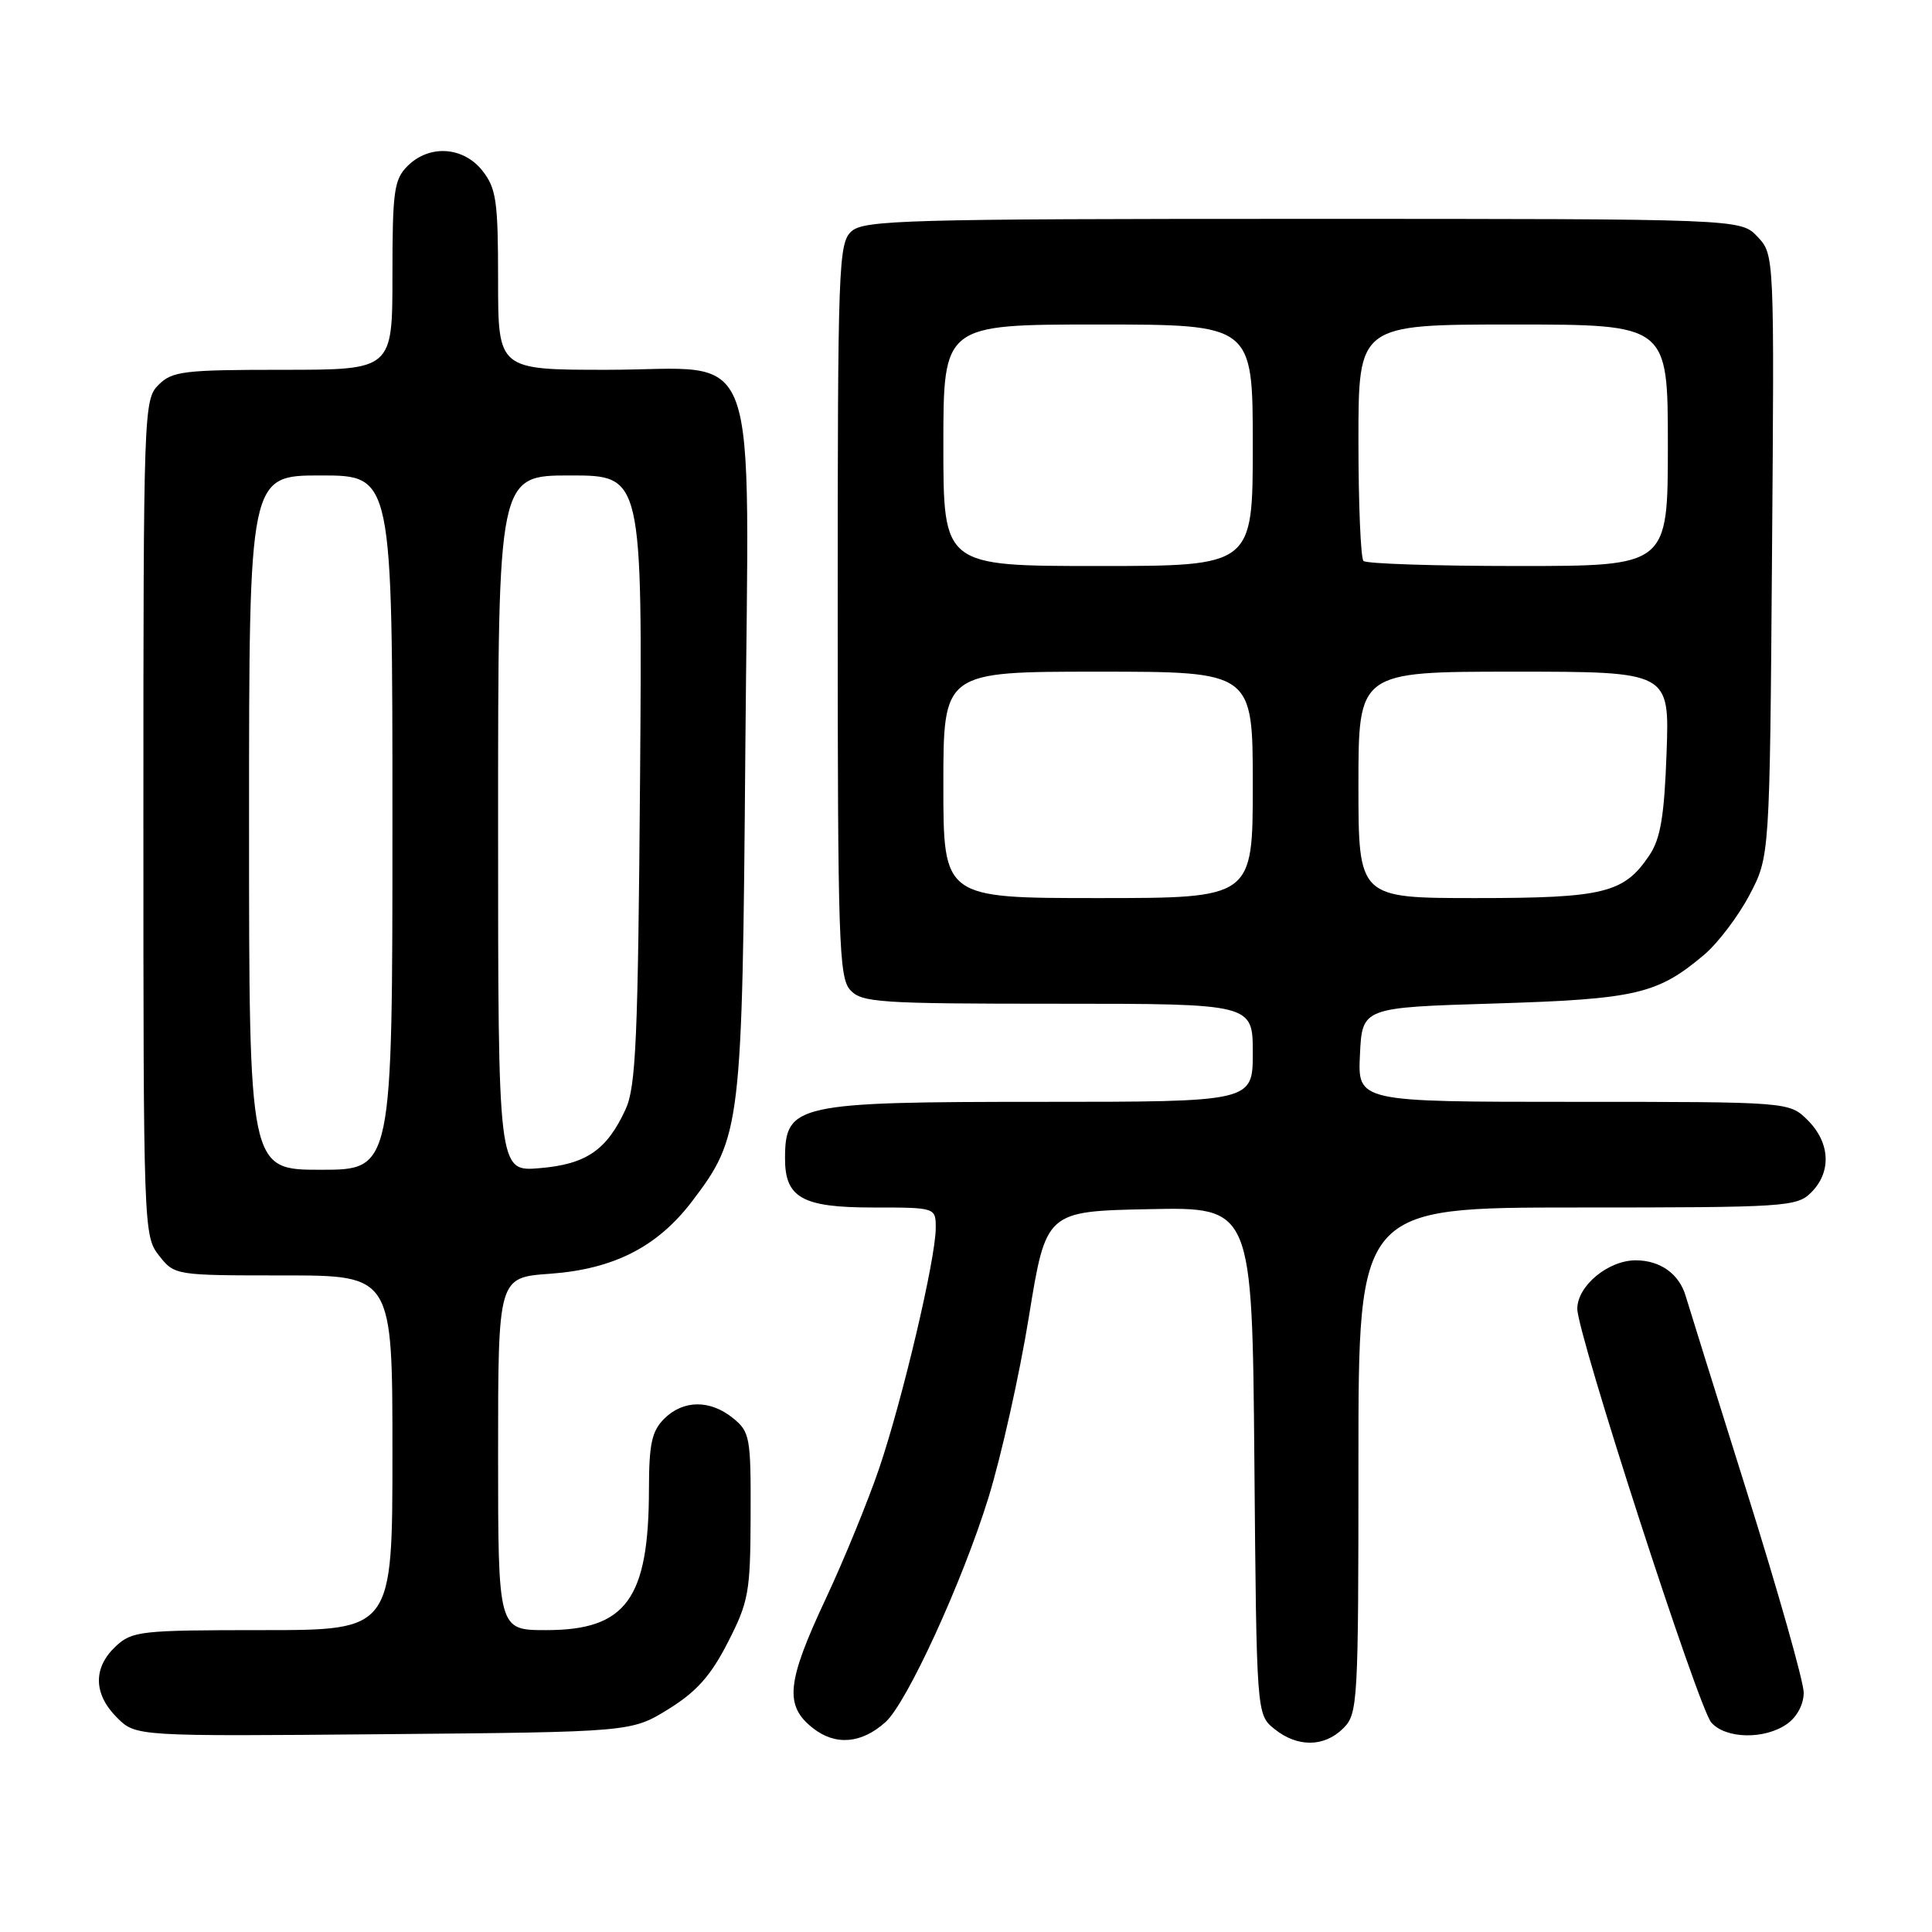 <?xml version="1.0" encoding="UTF-8" standalone="no"?>
<!DOCTYPE svg PUBLIC "-//W3C//DTD SVG 1.1//EN" "http://www.w3.org/Graphics/SVG/1.1/DTD/svg11.dtd" >
<svg xmlns="http://www.w3.org/2000/svg" xmlns:xlink="http://www.w3.org/1999/xlink" version="1.1" viewBox="0 0 256 256">
 <g >
 <path fill="currentColor"
d=" M 117.34 228.18 C 120.17 225.63 127.50 209.66 130.96 198.50 C 132.66 193.00 135.08 182.20 136.33 174.50 C 138.60 160.50 138.60 160.50 152.26 160.22 C 165.92 159.94 165.92 159.94 166.21 193.56 C 166.50 227.18 166.50 227.18 168.86 229.09 C 171.91 231.56 175.48 231.52 178.00 229.00 C 179.92 227.08 180.00 225.67 180.00 193.50 C 180.00 160.00 180.00 160.00 209.00 160.00 C 236.67 160.00 238.09 159.91 240.00 158.00 C 242.70 155.30 242.52 151.43 239.55 148.45 C 237.09 146.00 237.09 146.00 208.50 146.00 C 179.90 146.00 179.90 146.00 180.20 139.75 C 180.50 133.50 180.50 133.50 198.00 132.97 C 216.80 132.39 219.61 131.74 225.80 126.52 C 227.61 124.99 230.31 121.44 231.80 118.62 C 234.50 113.50 234.50 113.50 234.80 73.62 C 235.11 33.74 235.11 33.74 232.88 31.37 C 230.65 29.00 230.65 29.00 172.65 29.00 C 120.09 29.00 114.49 29.16 112.83 30.65 C 111.10 32.21 111.00 35.09 111.00 80.83 C 111.00 124.57 111.16 129.52 112.65 131.17 C 114.18 132.85 116.39 133.00 140.15 133.00 C 166.00 133.00 166.00 133.00 166.00 139.50 C 166.00 146.00 166.00 146.00 137.93 146.00 C 105.52 146.00 104.05 146.32 104.02 153.42 C 103.99 158.71 106.28 160.00 115.65 160.00 C 124.00 160.00 124.00 160.00 123.99 162.75 C 123.98 166.82 119.59 185.44 116.50 194.55 C 115.01 198.92 111.82 206.72 109.40 211.88 C 104.22 222.93 103.92 226.00 107.71 228.98 C 110.70 231.34 114.16 231.05 117.34 228.18 Z  M 88.57 226.47 C 92.30 224.16 94.18 222.05 96.45 217.61 C 99.21 212.21 99.43 210.98 99.46 200.81 C 99.50 190.46 99.37 189.73 97.14 187.92 C 94.09 185.44 90.52 185.48 88.00 188.00 C 86.37 189.63 86.00 191.34 85.99 197.25 C 85.98 211.87 82.98 216.00 72.37 216.00 C 66.00 216.00 66.00 216.00 66.00 192.63 C 66.00 169.27 66.00 169.27 72.88 168.78 C 81.31 168.17 87.09 165.23 91.68 159.21 C 98.21 150.63 98.36 149.39 98.76 99.47 C 99.21 43.63 101.16 49.00 80.43 49.00 C 66.00 49.00 66.00 49.00 66.00 37.13 C 66.00 26.65 65.76 24.96 63.93 22.63 C 61.39 19.41 56.88 19.12 54.00 22.00 C 52.21 23.79 52.00 25.33 52.00 36.50 C 52.00 49.00 52.00 49.00 37.50 49.00 C 24.33 49.00 22.82 49.18 21.00 51.00 C 19.05 52.95 19.00 54.33 19.00 108.37 C 19.00 162.86 19.03 163.77 21.07 166.37 C 23.14 168.99 23.18 169.00 37.57 169.00 C 52.00 169.00 52.00 169.00 52.00 192.50 C 52.00 216.00 52.00 216.00 34.81 216.00 C 18.55 216.00 17.51 216.12 15.31 218.17 C 12.31 221.00 12.38 224.47 15.49 227.58 C 17.99 230.08 17.99 230.08 50.82 229.79 C 83.66 229.50 83.66 229.50 88.57 226.47 Z  M 236.78 228.44 C 238.11 227.51 239.00 225.84 239.00 224.28 C 239.00 222.85 235.60 210.84 231.44 197.59 C 227.28 184.34 223.65 172.72 223.37 171.76 C 222.52 168.81 220.00 167.00 216.74 167.00 C 213.09 167.00 209.00 170.39 209.00 173.42 C 209.00 176.76 225.05 226.33 226.76 228.25 C 228.68 230.42 233.82 230.52 236.78 228.44 Z  M 125.00 104.00 C 125.00 89.00 125.00 89.00 145.50 89.00 C 166.00 89.00 166.00 89.00 166.00 104.00 C 166.00 119.00 166.00 119.00 145.50 119.00 C 125.00 119.00 125.00 119.00 125.00 104.00 Z  M 180.00 104.00 C 180.00 89.00 180.00 89.00 200.61 89.00 C 221.22 89.00 221.22 89.00 220.83 99.75 C 220.53 108.12 220.03 111.12 218.57 113.30 C 215.21 118.34 212.56 119.00 195.55 119.00 C 180.00 119.00 180.00 119.00 180.00 104.00 Z  M 125.00 59.00 C 125.00 43.00 125.00 43.00 145.50 43.00 C 166.00 43.00 166.00 43.00 166.00 59.00 C 166.00 75.00 166.00 75.00 145.50 75.00 C 125.00 75.00 125.00 75.00 125.00 59.00 Z  M 180.67 74.33 C 180.30 73.97 180.00 66.77 180.00 58.33 C 180.00 43.00 180.00 43.00 200.50 43.00 C 221.00 43.00 221.00 43.00 221.00 59.00 C 221.00 75.00 221.00 75.00 201.17 75.00 C 190.26 75.00 181.03 74.70 180.67 74.33 Z  M 33.00 109.00 C 33.00 63.00 33.00 63.00 42.50 63.00 C 52.00 63.00 52.00 63.00 52.00 109.00 C 52.00 155.00 52.00 155.00 42.50 155.00 C 33.00 155.00 33.00 155.00 33.00 109.00 Z  M 66.00 109.12 C 66.00 63.00 66.00 63.00 75.56 63.00 C 85.12 63.00 85.12 63.00 84.81 103.25 C 84.54 137.70 84.27 144.00 82.89 147.00 C 80.40 152.41 77.66 154.28 71.48 154.79 C 66.00 155.25 66.00 155.25 66.00 109.12 Z "/>
</g>
</svg>